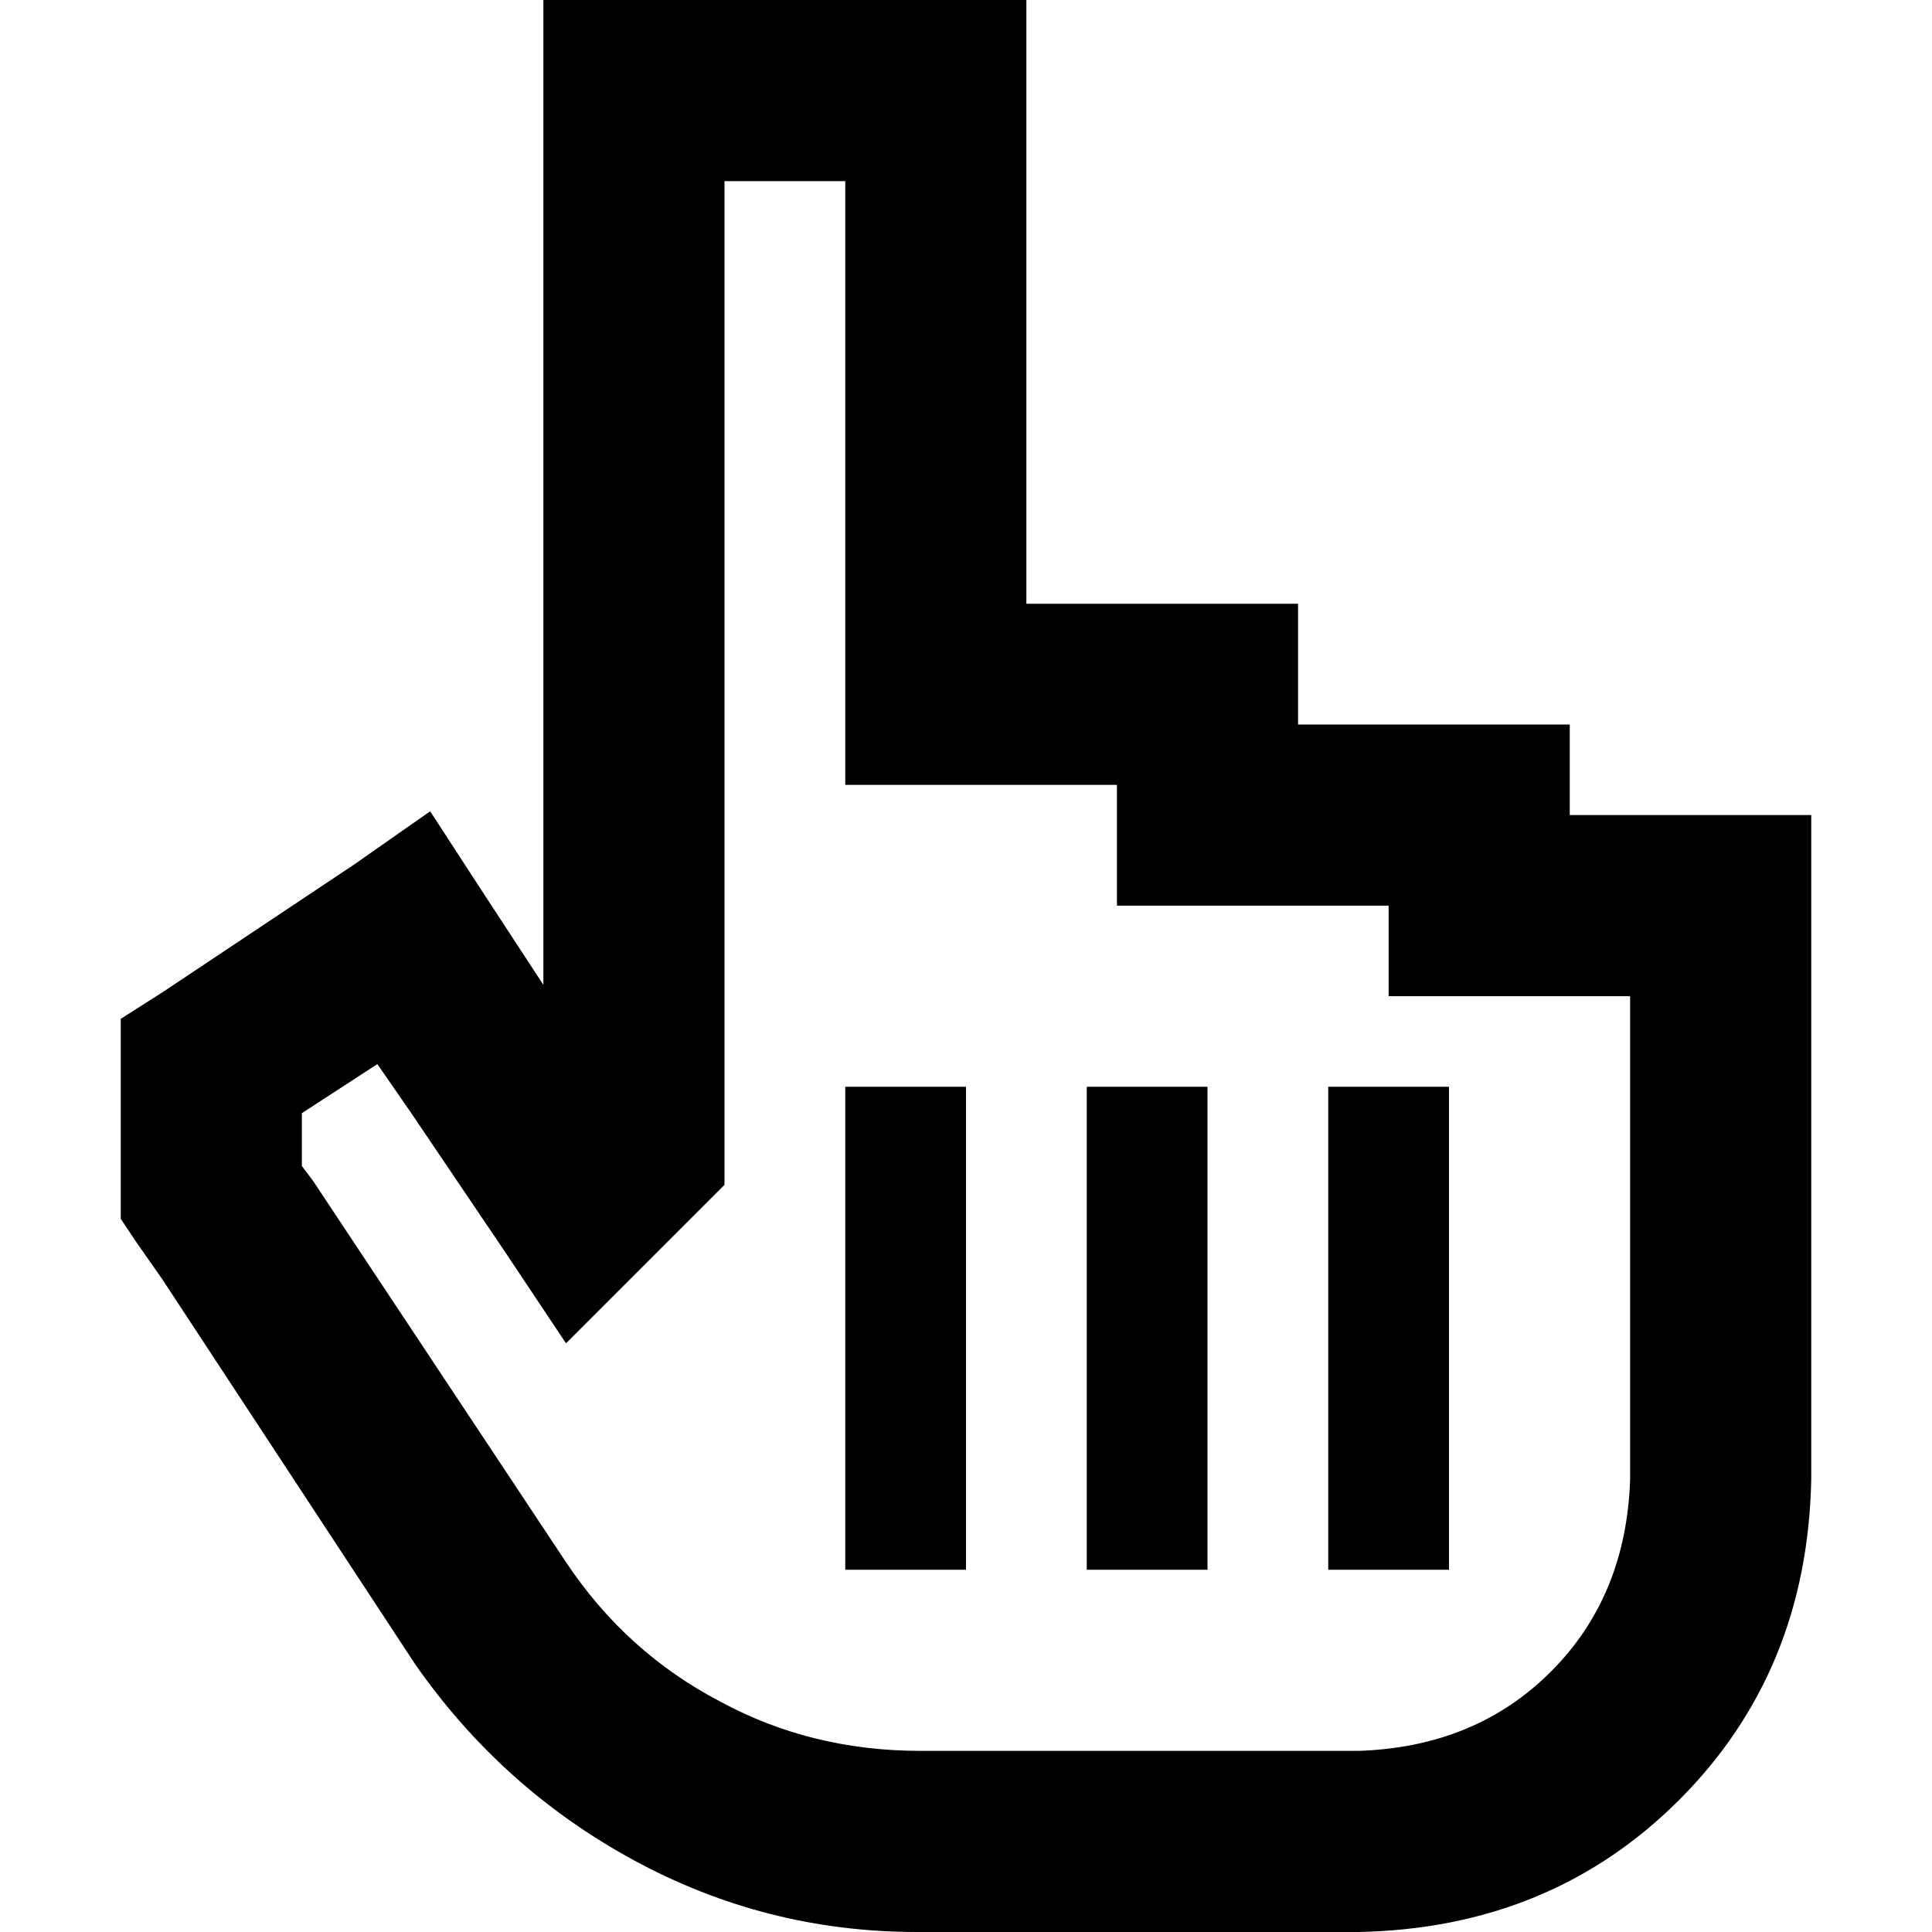 <svg xmlns="http://www.w3.org/2000/svg" viewBox="0 0 512 512">
  <path d="M 168 0 L 144 0 L 144 24 L 144 261 L 127 235 L 114 215 L 94 229 L 43 263 L 32 270 L 32 283 L 32 316 L 32 323 L 36 329 L 43 339 L 110 441 Q 133 474 168 493 Q 203 512 243 512 L 244 512 L 244 512 L 244 512 L 244 512 L 360 512 Q 411 511 445 477 Q 479 443 480 392 L 480 376 L 480 288 L 480 240 L 480 216 L 456 216 L 416 216 L 416 192 L 392 192 L 344 192 L 344 184 L 344 160 L 320 160 L 272 160 L 272 24 L 272 0 L 248 0 L 168 0 L 168 0 Z M 296 240 L 320 240 L 368 240 L 368 264 L 392 264 L 432 264 L 432 288 L 432 376 L 432 392 Q 431 423 411 443 Q 391 463 360 464 L 244 464 L 244 464 L 244 464 L 244 464 L 244 464 Q 215 464 191 451 Q 166 438 150 414 L 83 313 L 80 309 L 80 295 L 100 282 L 109 295 L 134 332 L 150 356 L 171 335 L 185 321 L 192 314 L 192 304 L 192 48 L 224 48 L 224 184 L 224 208 L 248 208 L 296 208 L 296 216 L 296 240 L 296 240 Z M 256 304 L 256 288 L 224 288 L 224 304 L 224 400 L 224 416 L 256 416 L 256 400 L 256 304 L 256 304 Z M 320 288 L 288 288 L 288 304 L 288 400 L 288 416 L 320 416 L 320 400 L 320 304 L 320 288 L 320 288 Z M 384 304 L 384 288 L 352 288 L 352 304 L 352 400 L 352 416 L 384 416 L 384 400 L 384 304 L 384 304 Z" />
</svg>